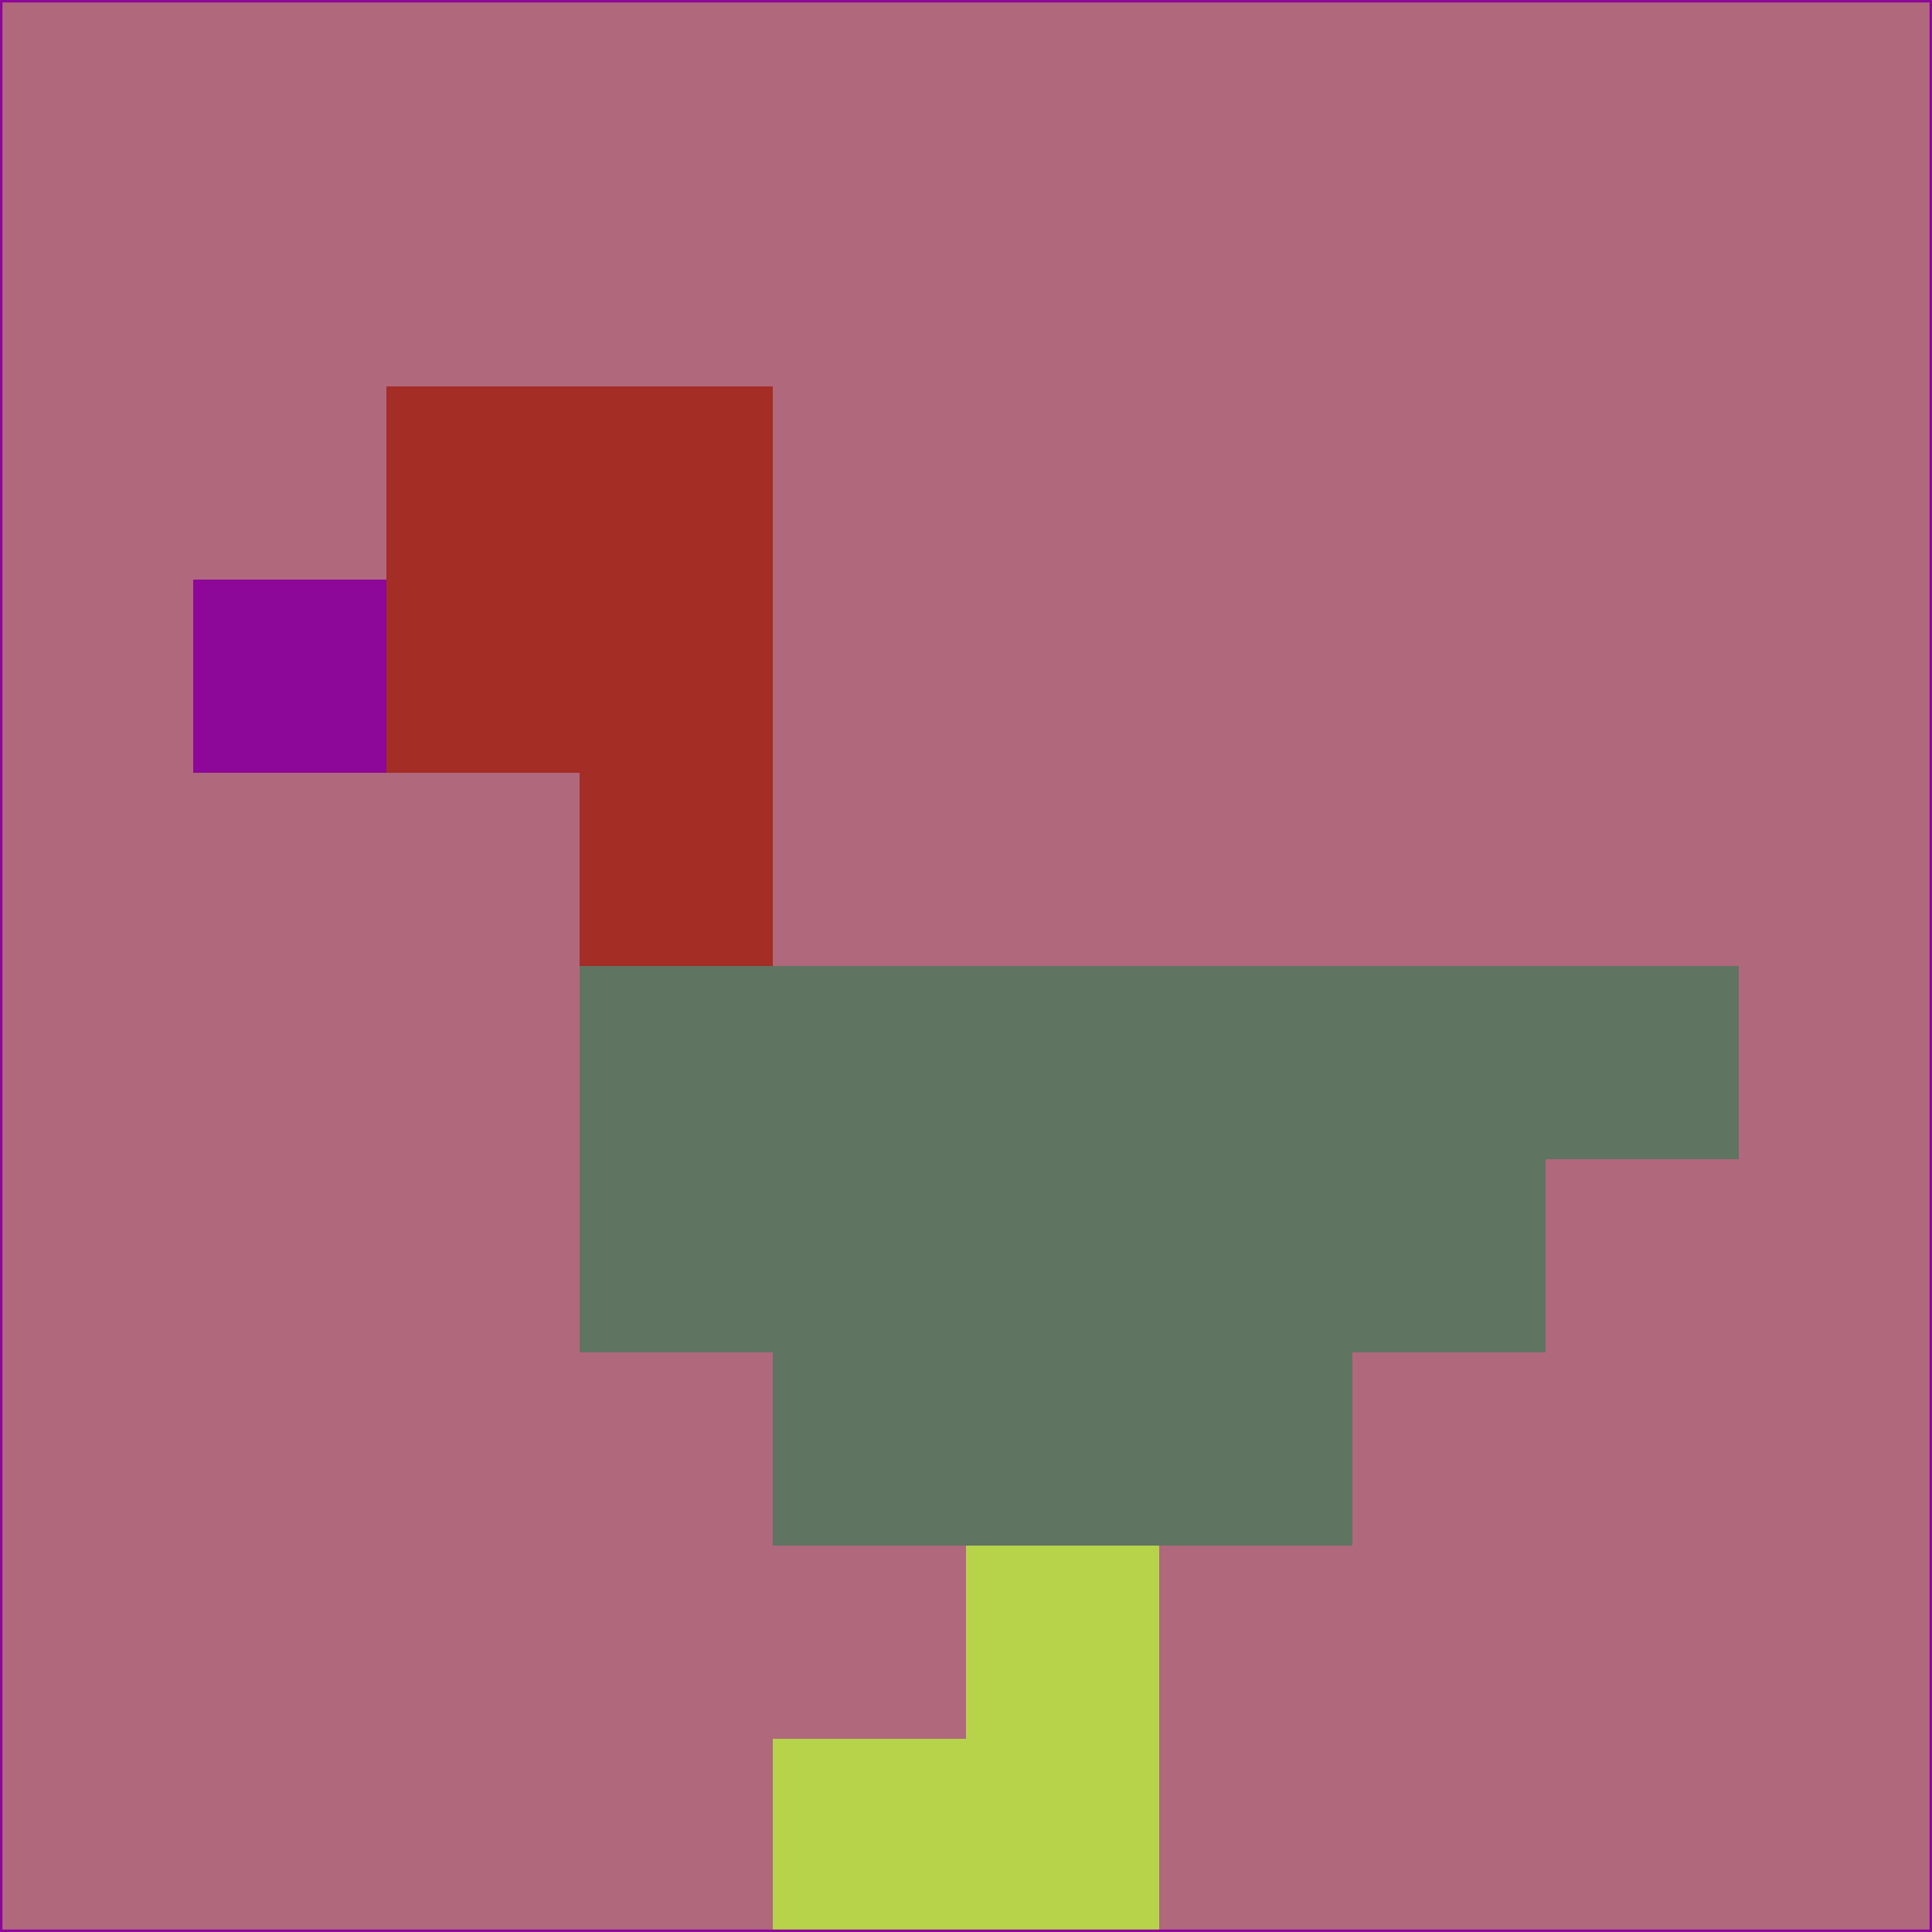 <svg xmlns="http://www.w3.org/2000/svg" version="1.1" width="785" height="785">
  <title>'goose-pfp-694263' by Dmitri Cherniak (Cyberpunk Edition)</title>
  <desc>
    seed=487406
    backgroundColor=#b0687d
    padding=20
    innerPadding=0
    timeout=500
    dimension=1
    border=false
    Save=function(){return n.handleSave()}
    frame=12

    Rendered at 2024-09-15T22:37:00.787Z
    Generated in 1ms
    Modified for Cyberpunk theme with new color scheme
  </desc>
  <defs/>
  <rect width="100%" height="100%" fill="#b0687d"/>
  <g>
    <g id="0-0">
      <rect x="0" y="0" height="785" width="785" fill="#b0687d"/>
      <g>
        <!-- Neon blue -->
        <rect id="0-0-2-2-2-2" x="157" y="157" width="157" height="157" fill="#a42d26"/>
        <rect id="0-0-3-2-1-4" x="235.5" y="157" width="78.5" height="314" fill="#a42d26"/>
        <!-- Electric purple -->
        <rect id="0-0-4-5-5-1" x="314" y="392.5" width="392.5" height="78.5" fill="#607462"/>
        <rect id="0-0-3-5-5-2" x="235.5" y="392.5" width="392.5" height="157" fill="#607462"/>
        <rect id="0-0-4-5-3-3" x="314" y="392.5" width="235.5" height="235.5" fill="#607462"/>
        <!-- Neon pink -->
        <rect id="0-0-1-3-1-1" x="78.5" y="235.5" width="78.5" height="78.5" fill="#8d0798"/>
        <!-- Cyber yellow -->
        <rect id="0-0-5-8-1-2" x="392.5" y="628" width="78.5" height="157" fill="#b6d34a"/>
        <rect id="0-0-4-9-2-1" x="314" y="706.5" width="157" height="78.5" fill="#b6d34a"/>
      </g>
      <rect x="0" y="0" stroke="#8d0798" stroke-width="2" height="785" width="785" fill="none"/>
    </g>
  </g>
  <script xmlns=""/>
</svg>